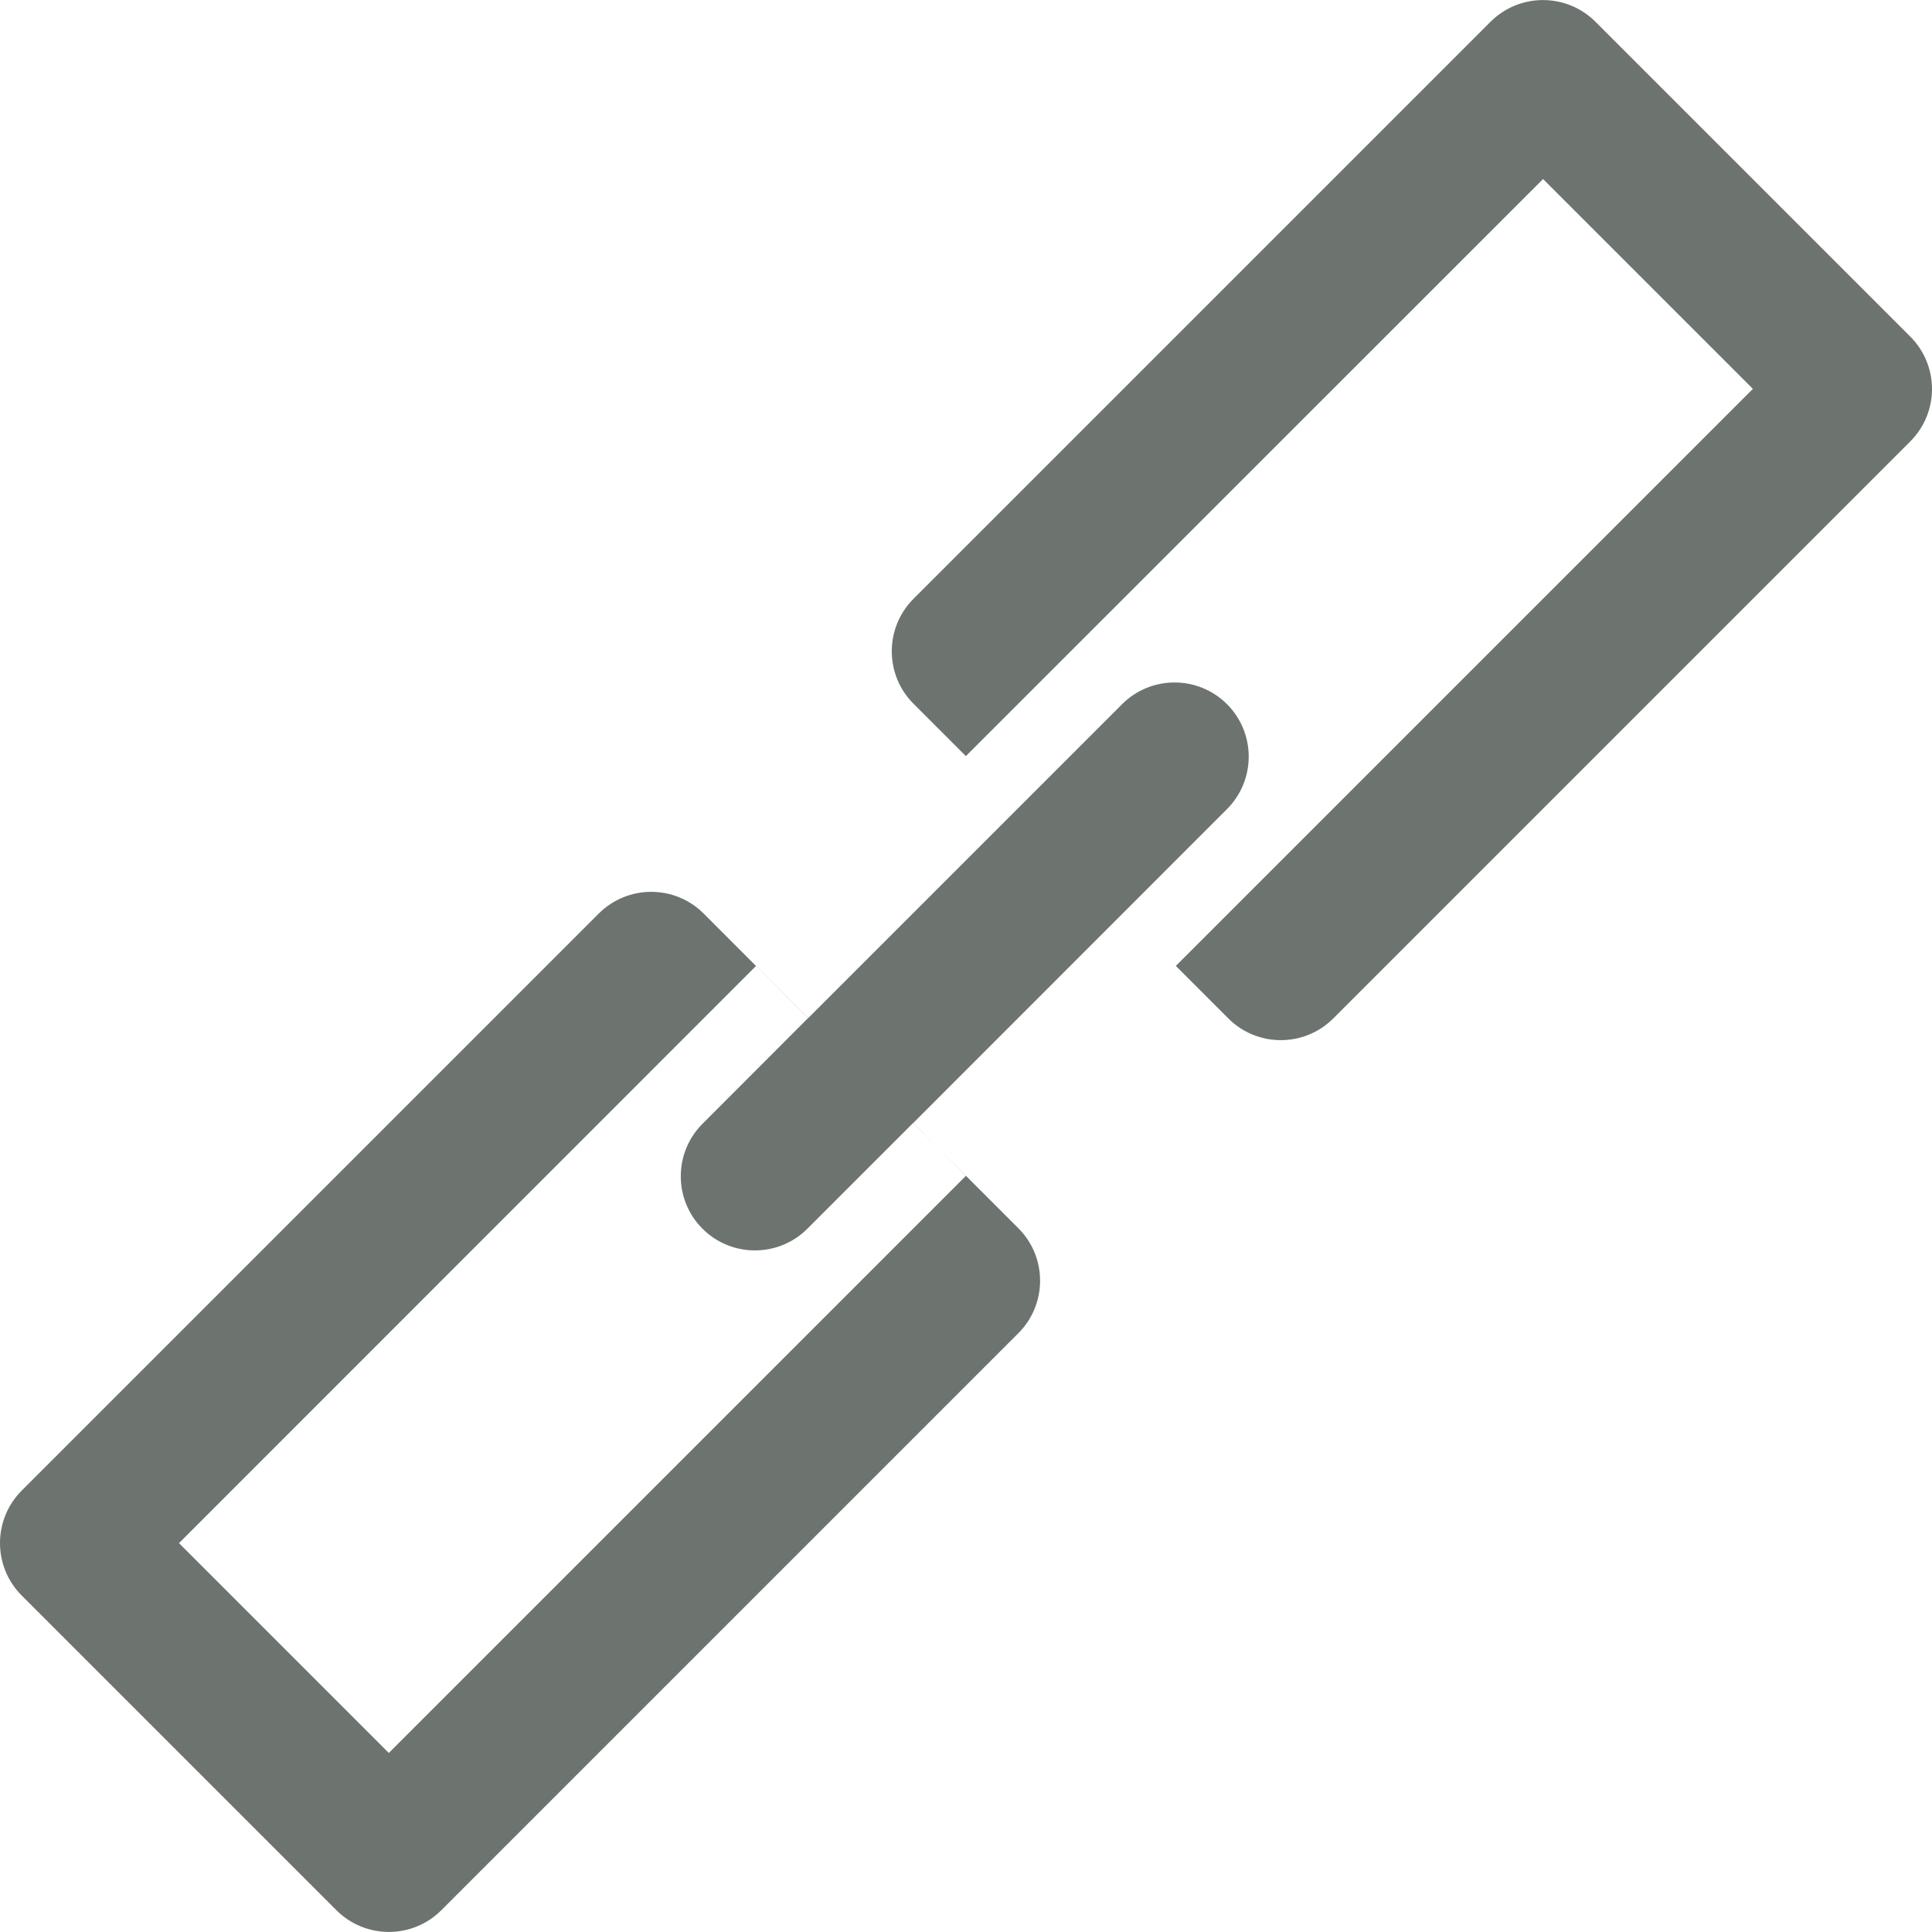 <svg fill="rgb(109, 116, 112)" xmlns="http://www.w3.org/2000/svg" viewBox="0 0 295.239 295.239" aria-labelledby="title"><title>link</title><path d="M291.903 51.42L243.809 3.326c-4.422-4.422-11.61-4.422-16.031 0L139.594 91.51c-4.422 4.422-4.422 11.61 0 16.031l8.004 8.004 88.206-88.184 32.063 32.063-88.184 88.184 8.027 8.027c4.422 4.422 11.61 4.422 16.031 0l88.184-88.184c4.422-4.421 4.422-11.609-.022-16.031zM139.548 171.621l47.958-47.981c4.422-4.422 4.422-11.61 0-16.031-4.422-4.422-11.61-4.422-16.031 0l-47.981 47.981-15.963-15.986c-4.422-4.422-11.61-4.422-16.031 0L3.316 227.787c-4.422 4.422-4.422 11.61 0 16.031l48.094 48.094c4.422 4.422 11.61 4.422 16.031 0l88.184-88.184c4.422-4.422 4.422-11.61 0-16.031l-16.077-16.076zm-80.133 96.256l-32.063-32.063 88.184-88.206 7.959 7.959-16.145 16.167c-4.422 4.422-4.422 11.61 0 16.031 4.422 4.422 11.61 4.422 16.031 0l16.167-16.167 8.05 8.095-88.183 88.184z"></path></svg>